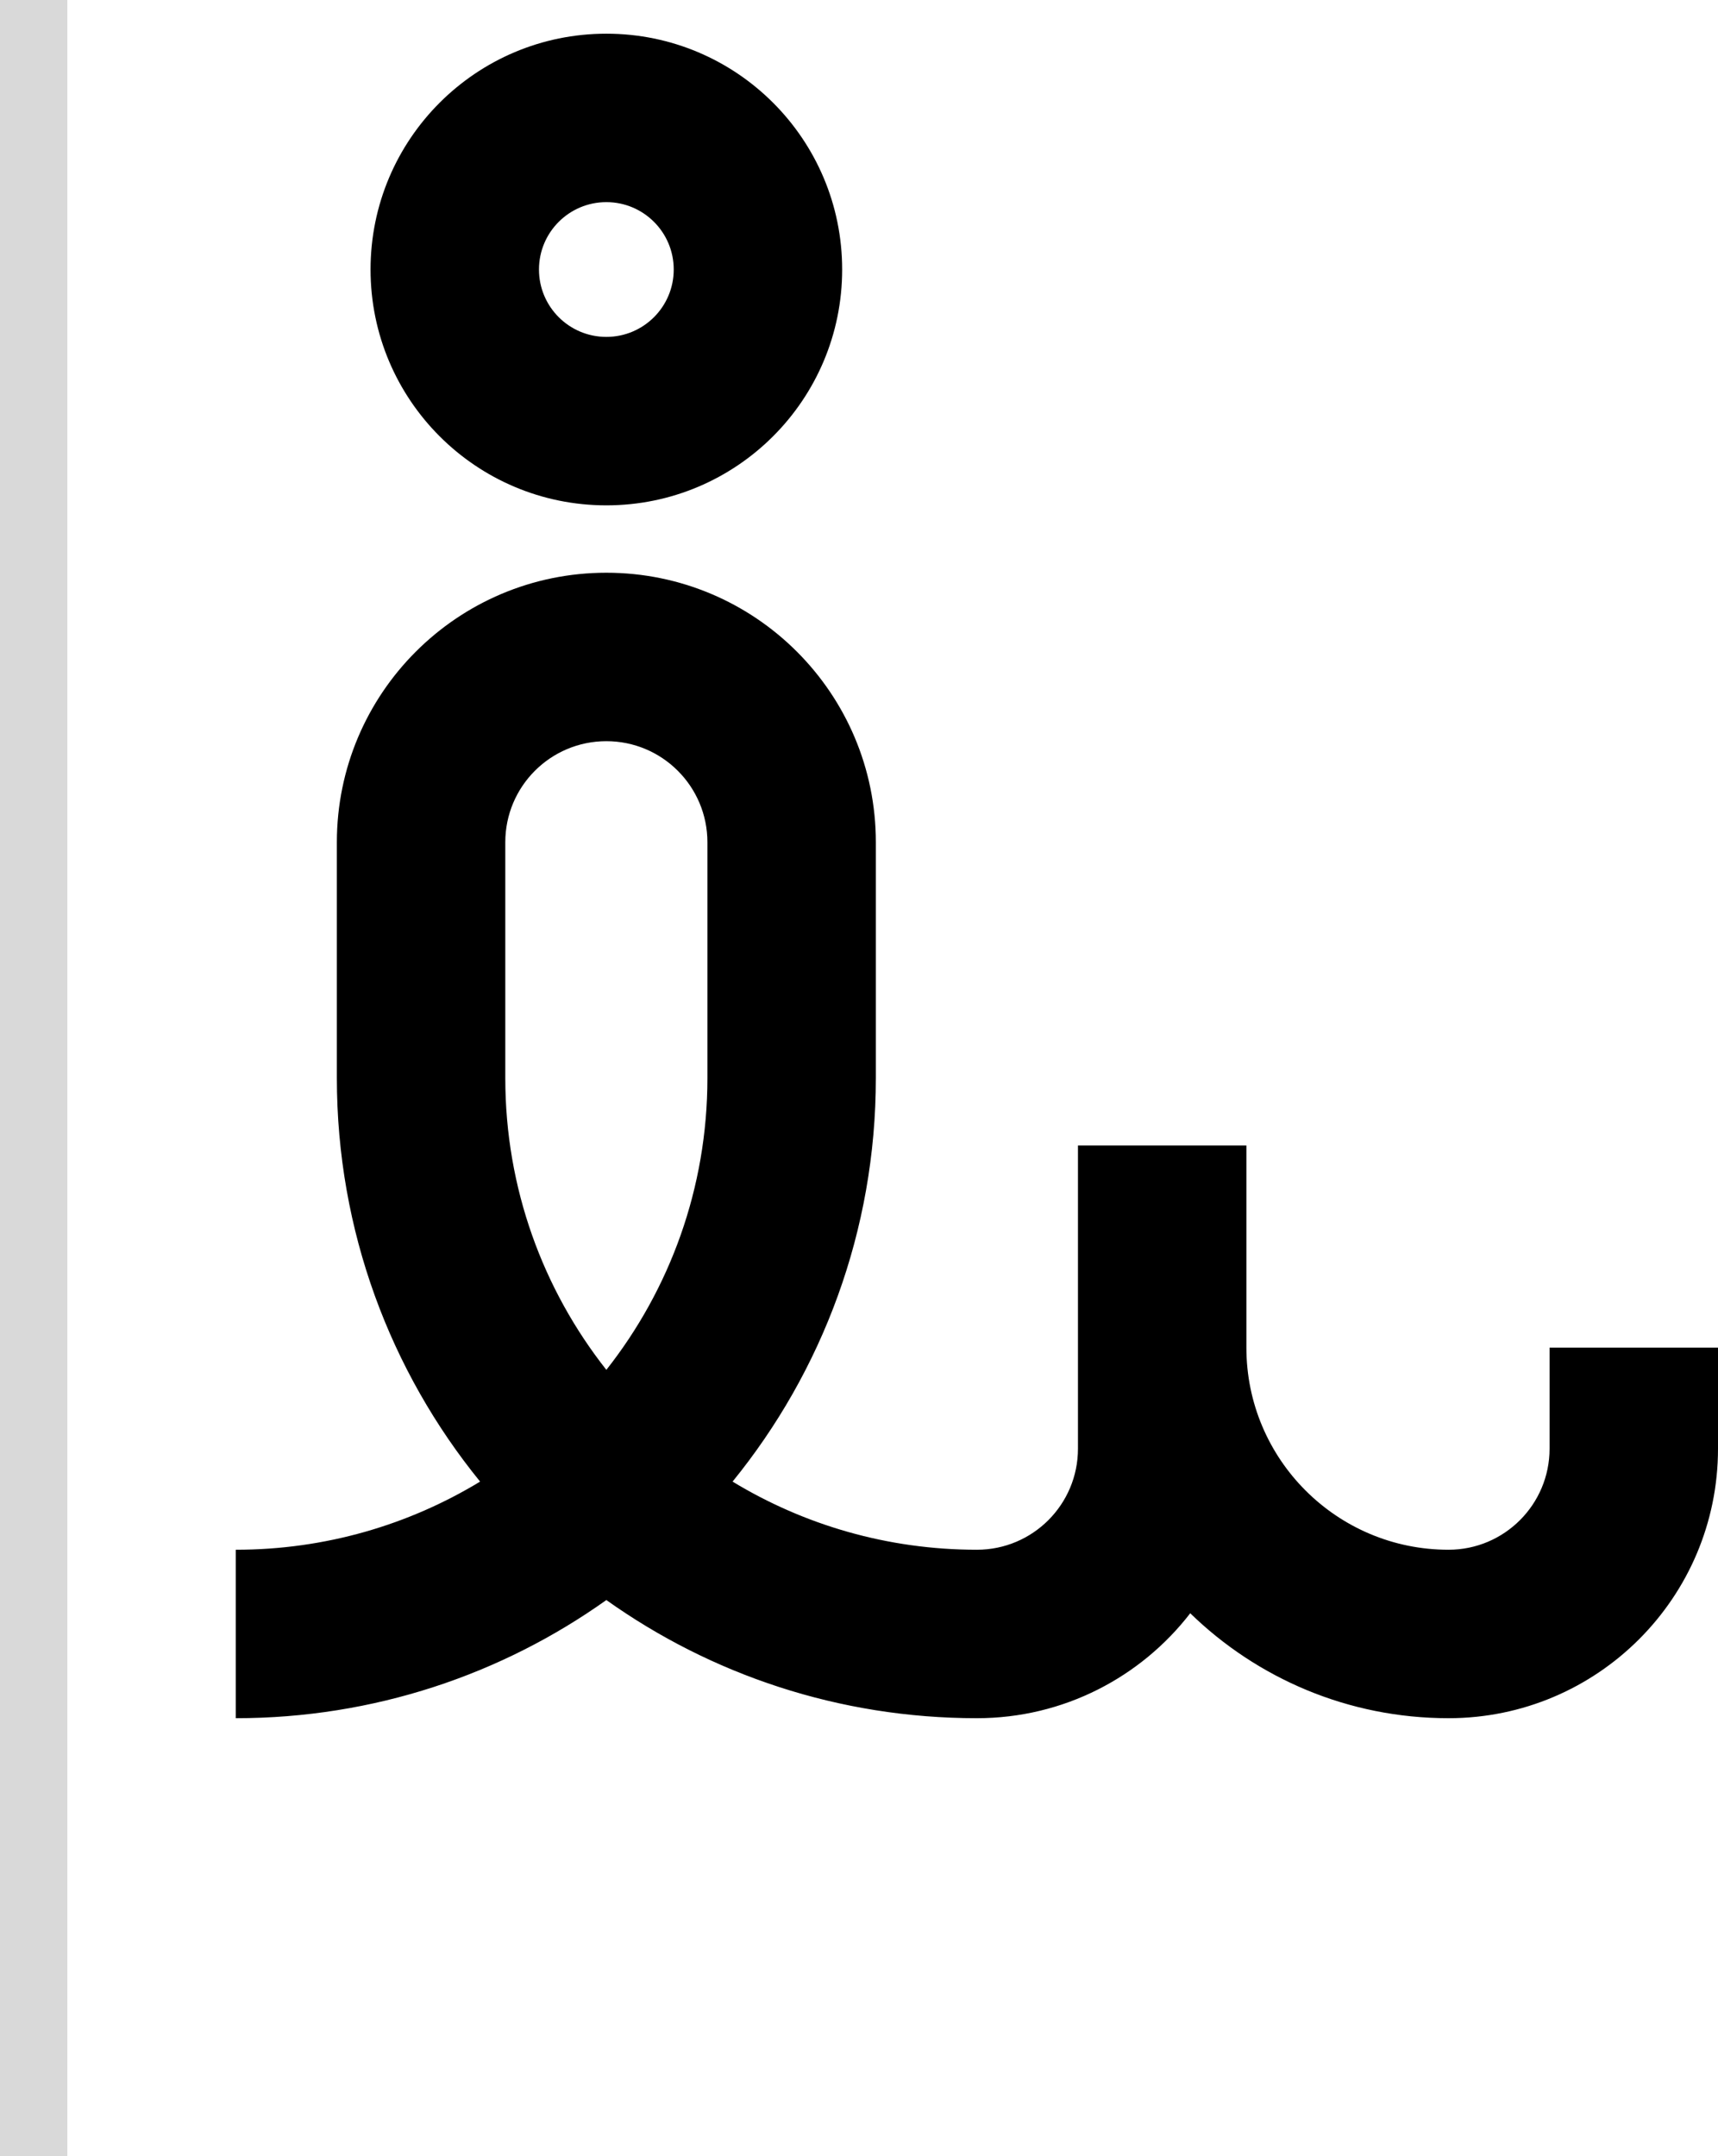 <svg width="51" height="64" viewBox="0 0 51 64" fill="none" xmlns="http://www.w3.org/2000/svg">
<path fill-rule="evenodd" clip-rule="evenodd" d="M18 17C22.418 17 26 20.582 26 25V32C26 36.541 24.405 40.709 21.747 43.977C23.862 45.261 26.345 46 29 46C30.657 46 32 44.657 32 43V34H37V40C37 43.314 39.686 46 43 46C44.657 46 46 44.657 46 43V40H51V43C51 47.418 47.418 51 43 51C40.018 51 37.314 49.812 35.333 47.885C33.87 49.779 31.578 51 29 51C24.9 51 21.104 49.701 18 47.493C14.896 49.701 11.1 51 7 51V46C9.655 46 12.137 45.261 14.252 43.977C11.594 40.709 10 36.541 10 32V25C10 20.582 13.582 17 18 17ZM15 32C15 35.27 16.121 38.277 18 40.66C19.879 38.277 21 35.27 21 32V25C21 23.343 19.657 22 18 22C16.343 22 15 23.343 15 25V32Z" fill="black"/>
<path fill-rule="evenodd" clip-rule="evenodd" d="M18 1C21.866 1 25 4.134 25 8C25 11.866 21.866 15 18 15C14.134 15 11 11.866 11 8C11 4.134 14.134 1 18 1ZM18 6C16.895 6 16 6.895 16 8C16 9.105 16.895 10 18 10C19.105 10 20 9.105 20 8C20 6.895 19.105 6 18 6Z" fill="black"/>
<rect width="2" height="64" fill="#D9D9D9"/>
</svg>
